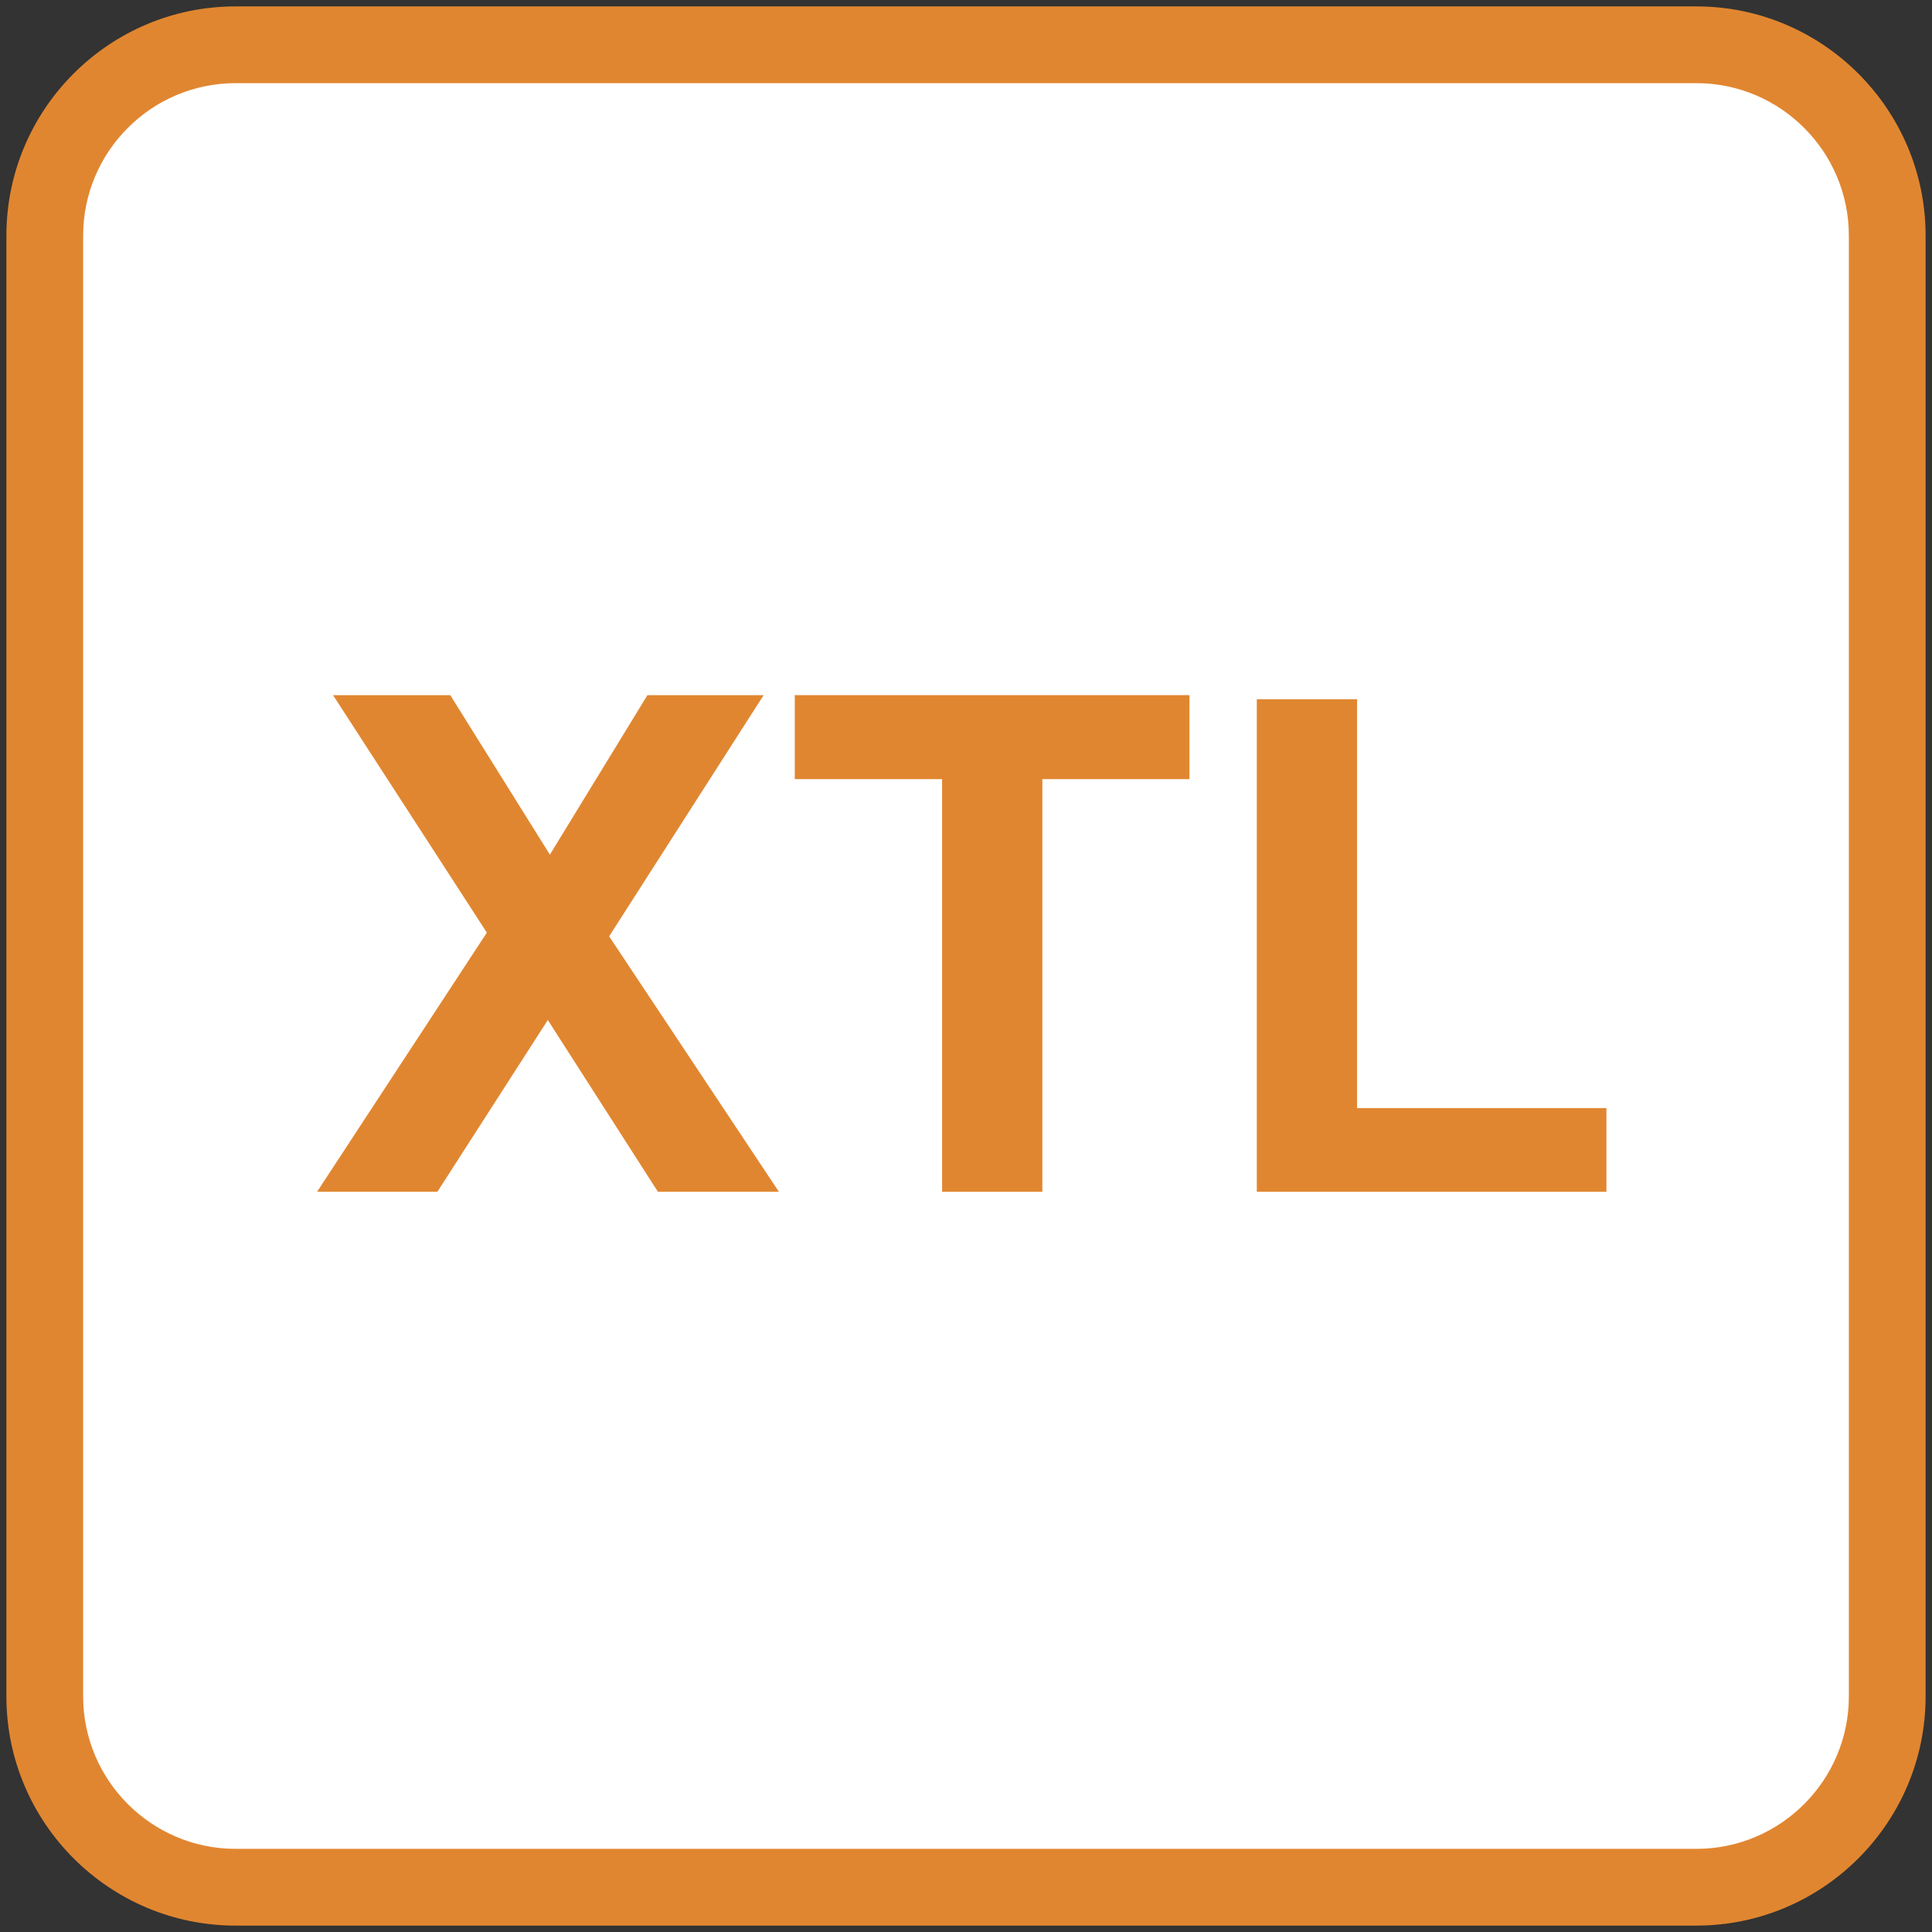<?xml version="1.0" encoding="UTF-8"?>
<svg id="Calque_1" data-name="Calque 1" xmlns="http://www.w3.org/2000/svg" viewBox="0 0 250.72 250.72">
  <rect x="0" y="0" width="250.72" height="250.72" fill="#333333" stroke="none"/>
  <defs>
    <style>
      .cls-1 {
        fill: #fff;
      }

      .cls-2 {
        fill: #e18630;
      }
    </style>
  </defs>
  <path class="cls-1" d="m219.87,244.91H30.32c-13.63,0-24.78-11.15-24.78-24.77V30.58c0-13.63,11.15-24.77,24.78-24.77h189.56c13.63,0,24.77,11.14,24.77,24.77v189.56c0,13.62-11.14,24.77-24.77,24.77"/>
  <polygon class="cls-2" points="41.15 154.66 63.18 121.03 43.22 90.21 58.43 90.21 71.36 110.91 84.02 90.21 99.1 90.21 79.05 121.51 101.08 154.66 85.38 154.66 71.09 132.37 56.76 154.66 41.15 154.66"/>
  <polygon class="cls-2" points="122.26 154.66 122.26 101.11 103.14 101.11 103.14 90.21 154.36 90.21 154.36 101.11 135.27 101.11 135.27 154.66 122.26 154.66"/>
  <polygon class="cls-2" points="163.1 154.66 163.1 90.74 176.11 90.74 176.11 143.8 208.47 143.8 208.47 154.66 163.1 154.66"/>
  <path class="cls-2" d="m30.58,10.79c-10.92,0-19.79,8.88-19.79,19.79v189.56c0,10.91,8.88,19.79,19.79,19.79h189.56c10.91,0,19.79-8.88,19.79-19.79V30.58c0-10.91-8.88-19.79-19.79-19.79H30.58Zm189.56,239.1H30.58c-16.41,0-29.75-13.35-29.75-29.75V30.58C.83,14.17,14.17.83,30.58.83h189.56c16.4,0,29.75,13.35,29.75,29.75v189.56c0,16.4-13.35,29.75-29.75,29.75"/>
</svg>
